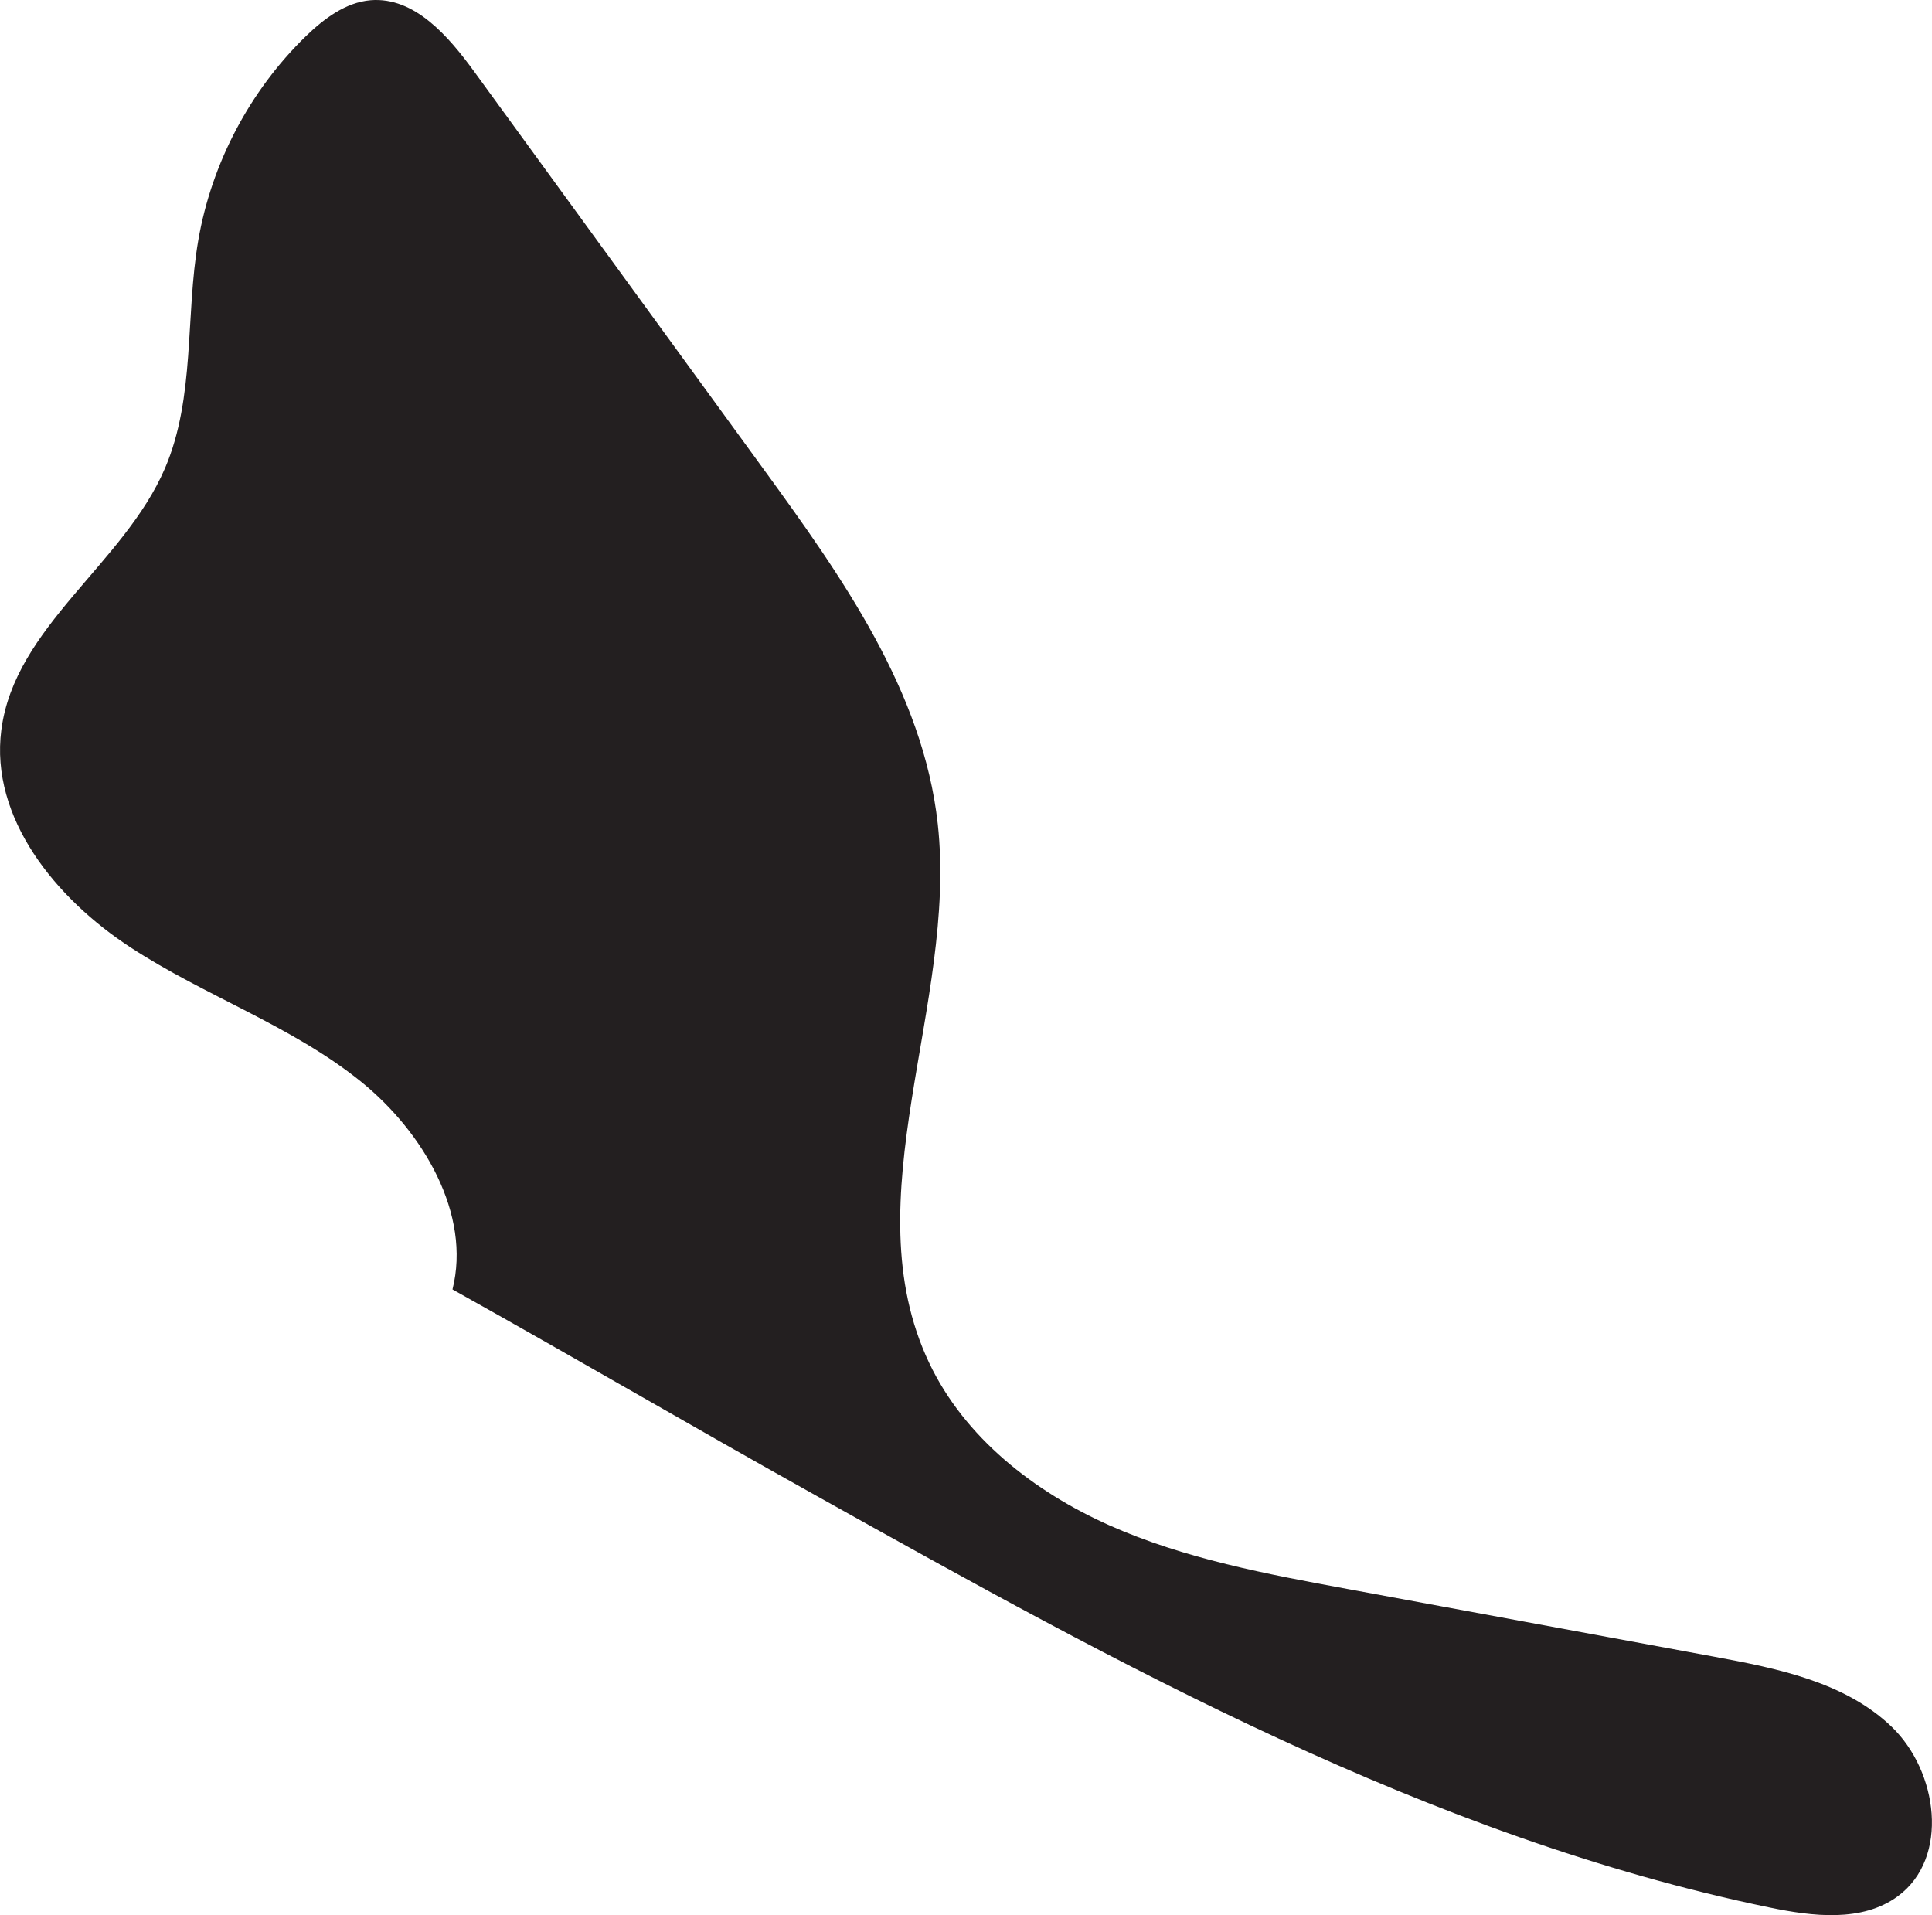 <?xml version="1.0" encoding="UTF-8"?><svg id="Layer_2" xmlns="http://www.w3.org/2000/svg" viewBox="0 0 173.06 171.55"><defs><style>.cls-1{fill:#231f20;stroke-width:0px;}</style></defs><g id="Layer_1-2"><path class="cls-1" d="M40.53,115.51c1.7-6.74-2.6-14.1-8.19-18.62-6.2-5.01-13.97-7.66-20.64-12.02C5.01,80.51-.91,73.29.12,65.38c1.2-9.25,10.98-14.87,14.66-23.44,2.72-6.35,1.81-13.61,2.98-20.41,1.19-6.9,4.61-13.4,9.63-18.28C29.02,1.68,30.95.21,33.2.02c3.93-.32,6.97,3.22,9.29,6.41,8.63,11.86,17.26,23.71,25.89,35.57,7.03,9.66,14.31,19.92,15.62,31.8,1.79,16.22-7.77,33.57-.76,48.3,3.17,6.67,9.38,11.52,16.13,14.53,6.75,3,14.1,4.37,21.37,5.71,10.94,2.02,21.87,4.04,32.81,6.06,5.68,1.05,11.71,2.27,15.88,6.26s5.23,11.76.58,15.19c-3.2,2.36-7.64,1.82-11.53,1.01-30.48-6.31-58.19-21.7-85.36-36.88-12.17-6.8-20.42-11.67-32.59-18.48Z"/></g></svg>